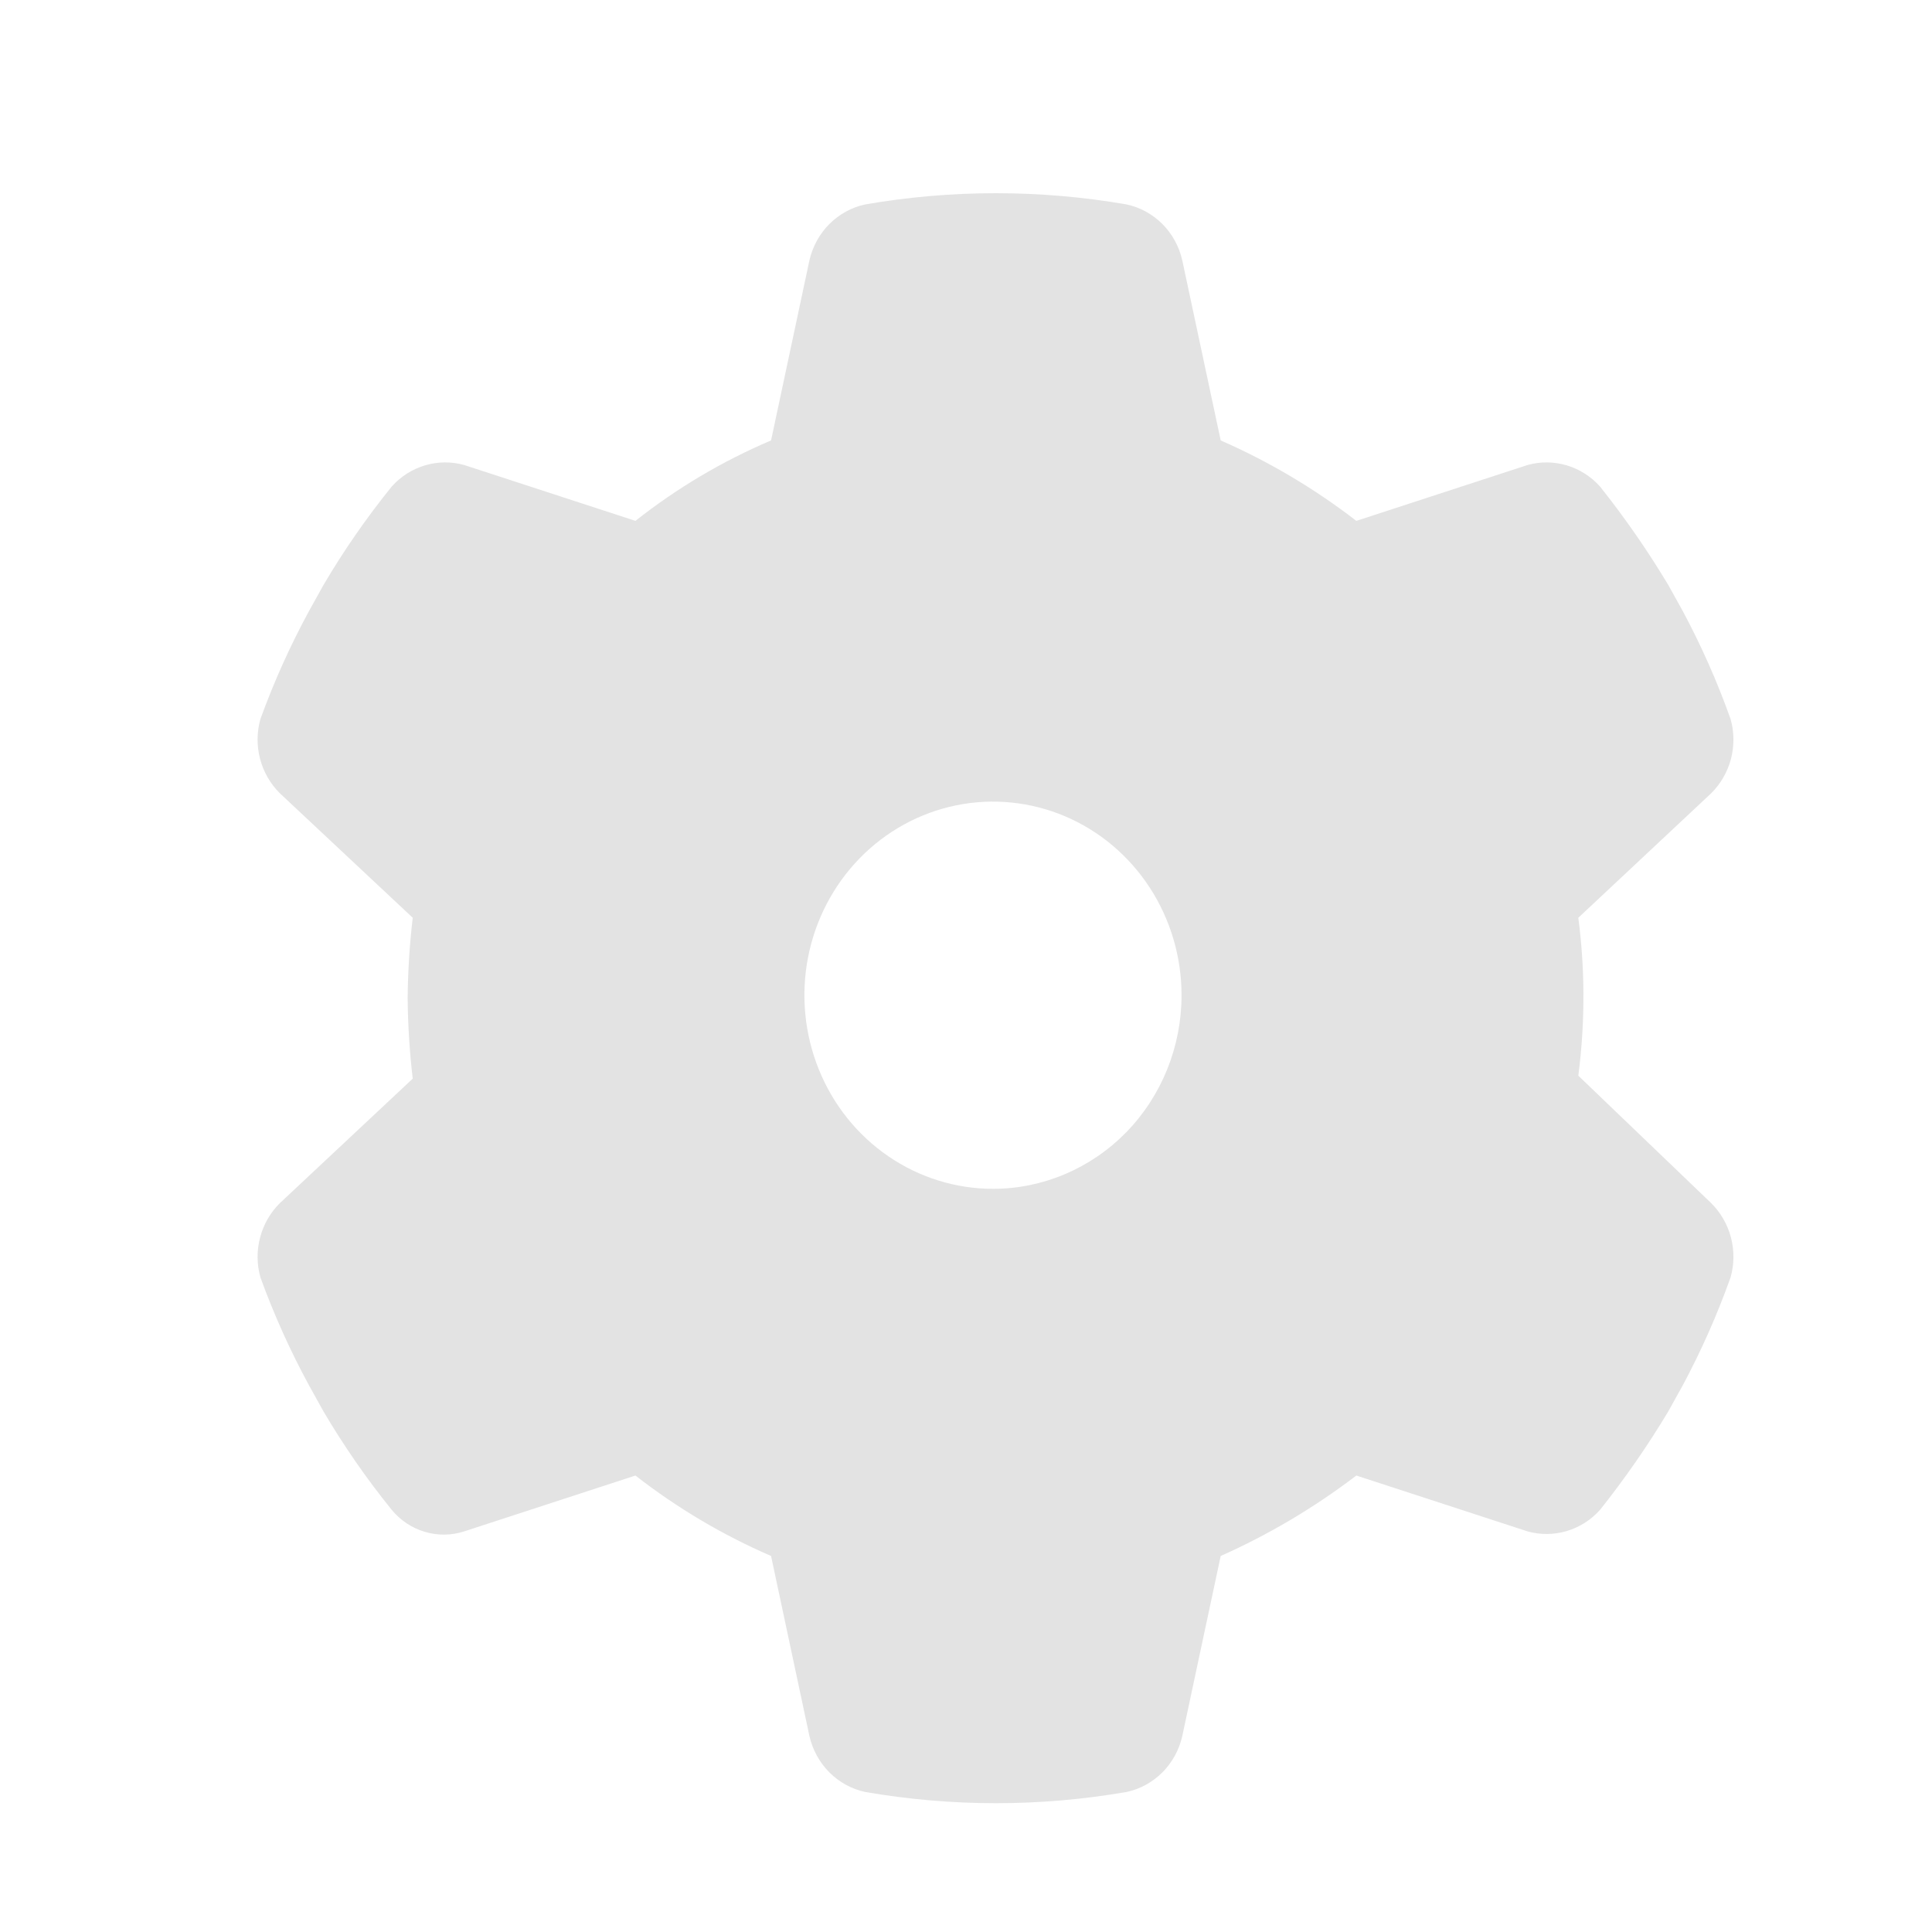 <svg width="30" height="30" viewBox="0 0 30 30" fill="none" xmlns="http://www.w3.org/2000/svg">
<path d="M24.508 16.703C24.564 16.273 24.59 15.841 24.587 15.408C24.585 15.021 24.558 14.634 24.508 14.251L26.569 12.32C26.717 12.174 26.824 11.989 26.878 11.786C26.931 11.582 26.93 11.367 26.872 11.164C26.666 10.586 26.418 10.026 26.129 9.487L25.904 9.082C25.585 8.55 25.231 8.04 24.846 7.556C24.706 7.399 24.527 7.285 24.328 7.226C24.129 7.167 23.919 7.165 23.719 7.221L21.061 8.088C20.411 7.586 19.704 7.167 18.955 6.839L18.358 4.041C18.309 3.826 18.202 3.631 18.048 3.477C17.894 3.324 17.701 3.218 17.491 3.174C16.149 2.942 14.779 2.942 13.437 3.174C13.227 3.218 13.034 3.324 12.88 3.477C12.726 3.631 12.619 3.826 12.569 4.041L11.973 6.839C11.22 7.159 10.512 7.579 9.867 8.088L7.209 7.221C7.009 7.165 6.798 7.167 6.6 7.226C6.401 7.285 6.222 7.399 6.082 7.556C5.693 8.037 5.339 8.547 5.024 9.082L4.799 9.487C4.506 10.026 4.254 10.586 4.044 11.164C3.987 11.367 3.985 11.582 4.039 11.786C4.093 11.989 4.199 12.174 4.348 12.32L6.409 14.251C6.36 14.666 6.334 15.082 6.33 15.5C6.334 15.917 6.36 16.334 6.409 16.749L4.348 18.68C4.199 18.826 4.093 19.011 4.039 19.215C3.985 19.418 3.987 19.633 4.044 19.836C4.254 20.414 4.506 20.974 4.799 21.513L5.024 21.918C5.339 22.453 5.693 22.963 6.082 23.444C6.217 23.608 6.396 23.727 6.596 23.786C6.797 23.846 7.01 23.844 7.209 23.779L9.867 22.912C10.515 23.417 11.223 23.836 11.973 24.161L12.569 26.959C12.619 27.174 12.726 27.369 12.88 27.523C13.034 27.676 13.227 27.782 13.437 27.826C14.779 28.058 16.149 28.058 17.491 27.826C17.701 27.782 17.894 27.676 18.048 27.523C18.202 27.369 18.309 27.174 18.358 26.959L18.955 24.161C19.701 23.829 20.408 23.41 21.061 22.912L23.719 23.779C23.919 23.835 24.129 23.833 24.328 23.774C24.527 23.715 24.706 23.601 24.846 23.444C25.231 22.96 25.585 22.45 25.904 21.918L26.129 21.513C26.418 20.974 26.666 20.413 26.872 19.836C26.93 19.633 26.931 19.418 26.878 19.215C26.824 19.011 26.717 18.826 26.569 18.68L24.508 16.703ZM15.419 18.46C14.84 18.46 14.274 18.284 13.792 17.953C13.311 17.623 12.935 17.154 12.714 16.604C12.492 16.055 12.434 15.45 12.547 14.867C12.66 14.284 12.939 13.748 13.348 13.328C13.758 12.907 14.28 12.621 14.848 12.505C15.415 12.389 16.005 12.449 16.54 12.676C17.075 12.904 17.532 13.289 17.854 13.784C18.175 14.278 18.347 14.859 18.347 15.454C18.347 16.251 18.039 17.016 17.49 17.58C16.94 18.143 16.195 18.46 15.419 18.46Z" fill="#E3E3E3"/>
</svg>
